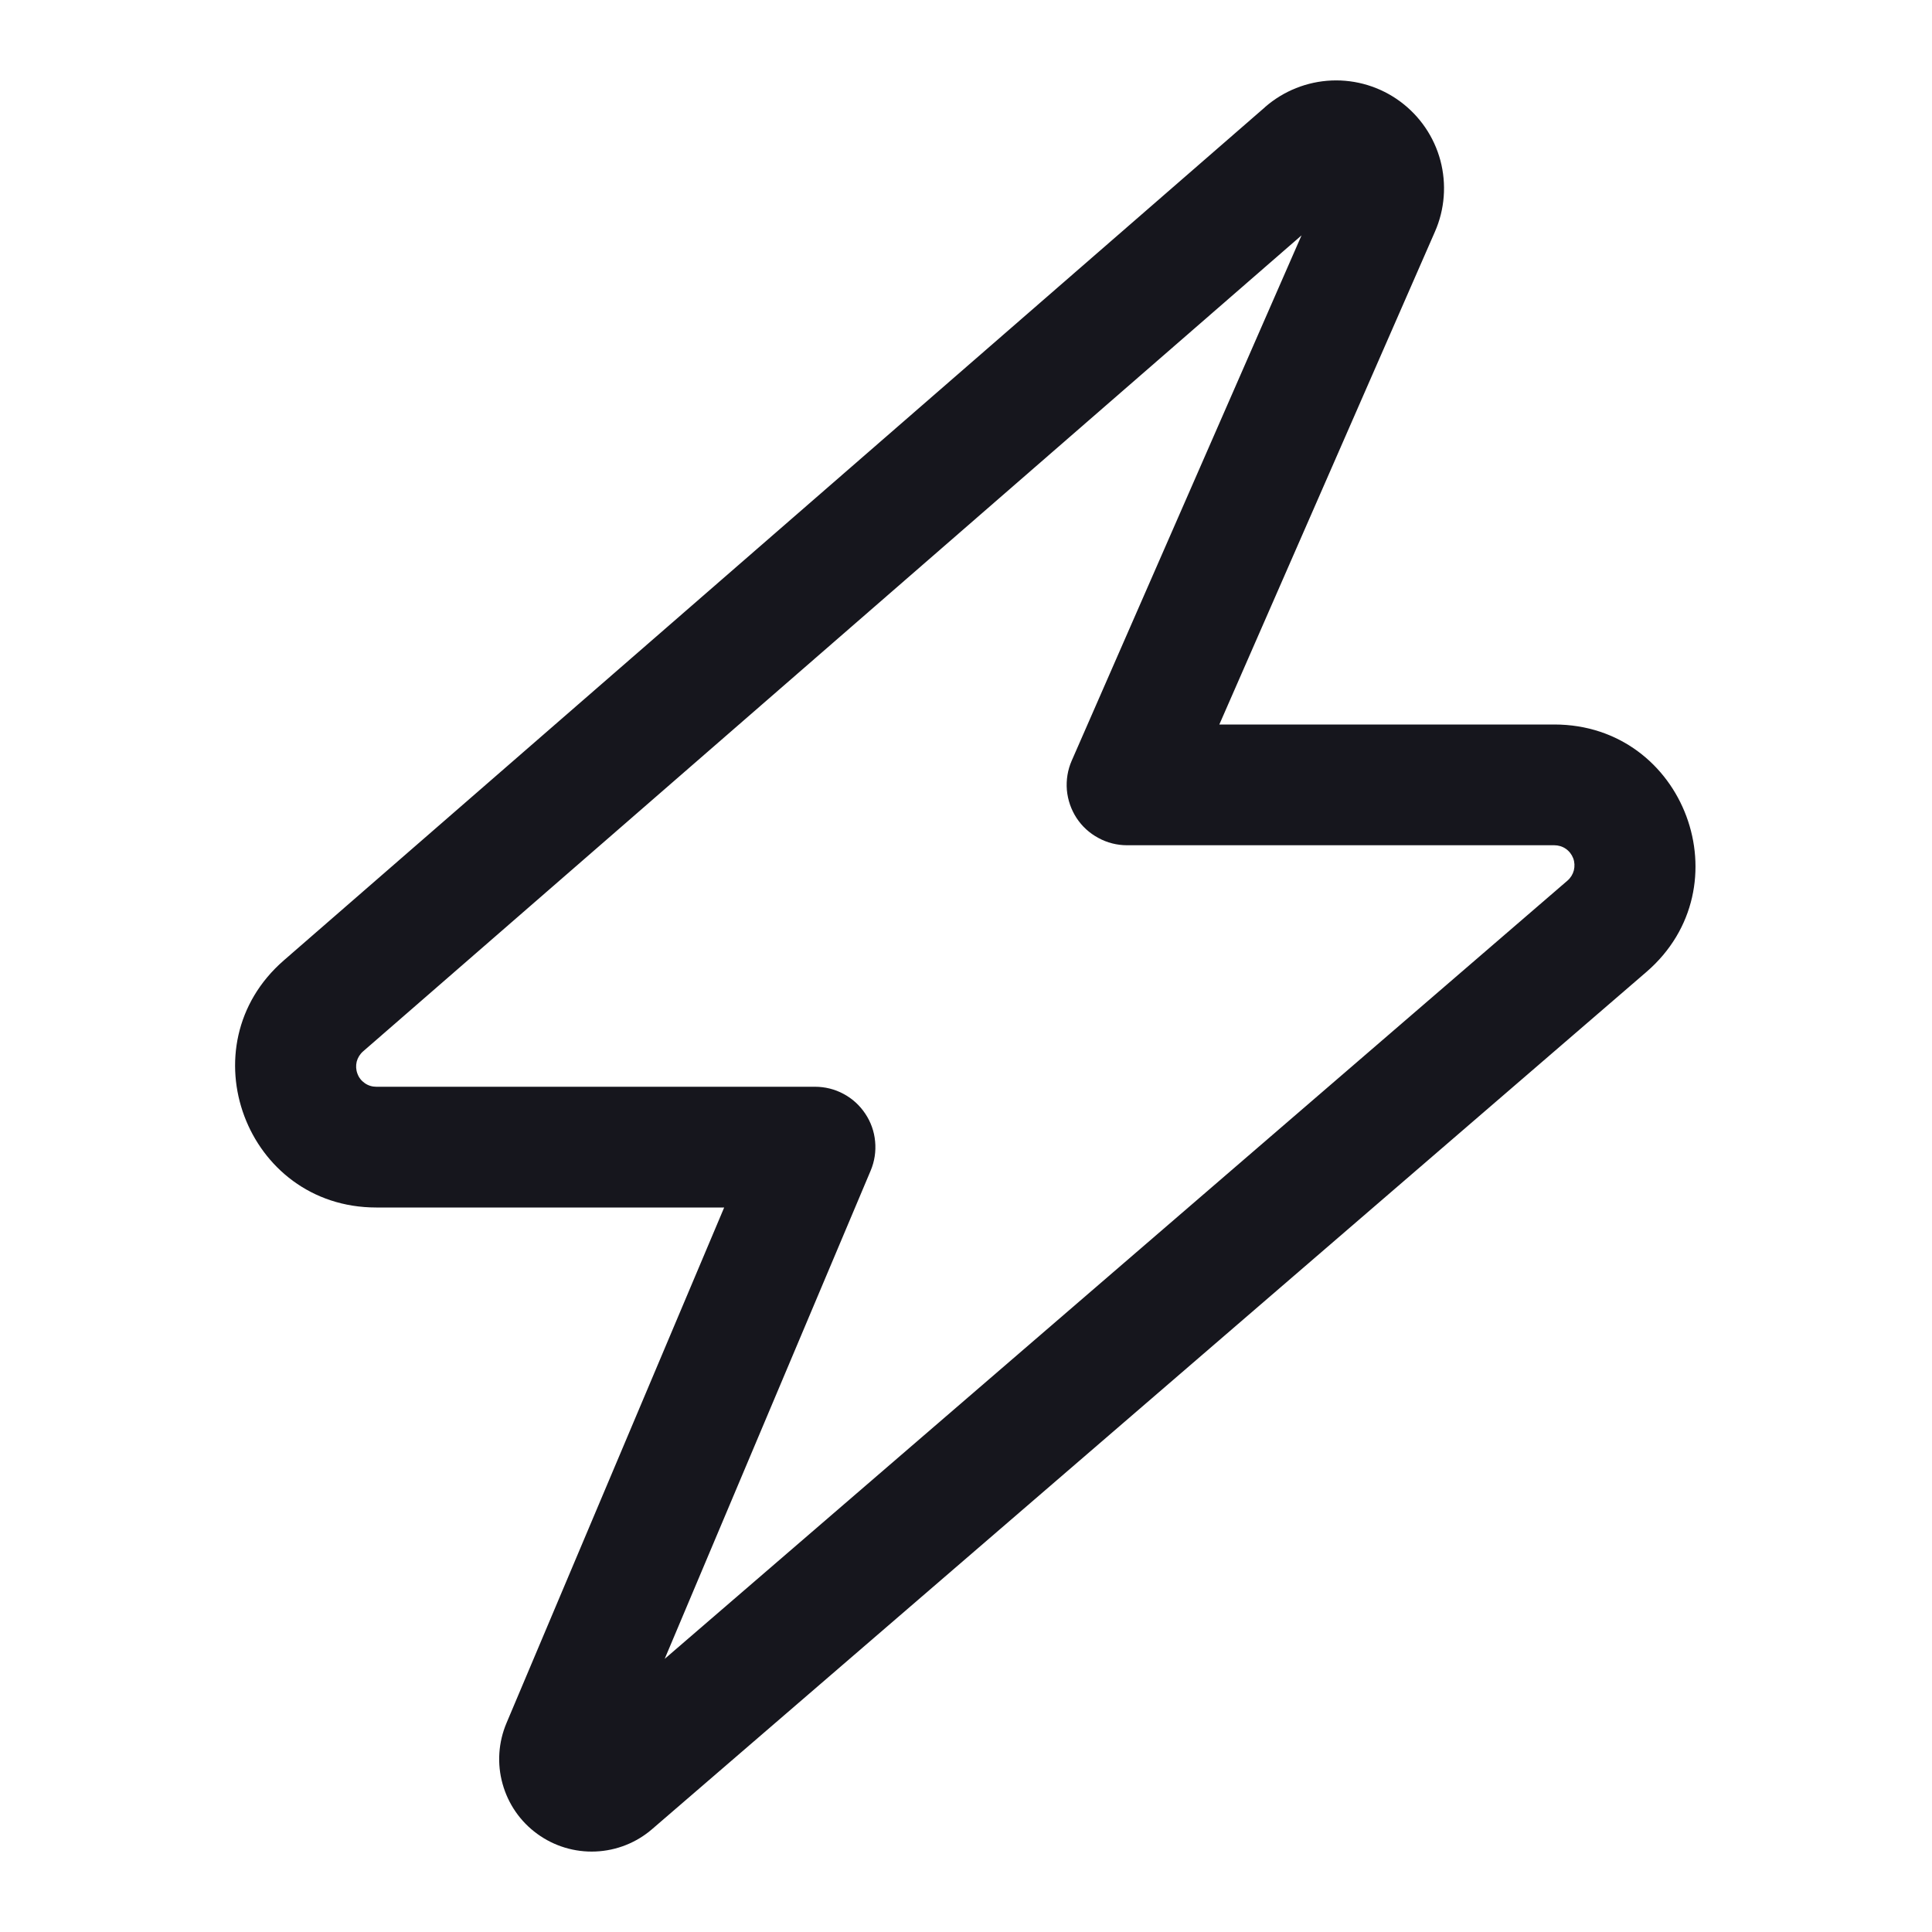 <svg width="24" height="24" viewBox="0 0 24 24" fill="none" xmlns="http://www.w3.org/2000/svg">
<path fill-rule="evenodd" clip-rule="evenodd" d="M16.168 2.924L4.51 13.061C4.472 13.094 4.444 13.139 4.431 13.188C4.419 13.238 4.422 13.29 4.44 13.337C4.457 13.385 4.489 13.426 4.531 13.455C4.573 13.485 4.623 13.5 4.674 13.5H10.124C10.248 13.5 10.37 13.53 10.479 13.589C10.588 13.647 10.681 13.732 10.749 13.835C10.818 13.938 10.86 14.056 10.871 14.179C10.883 14.303 10.864 14.427 10.816 14.541L8.257 20.607L19.472 10.939C19.511 10.905 19.538 10.861 19.551 10.812C19.563 10.762 19.561 10.71 19.543 10.662C19.525 10.615 19.493 10.573 19.451 10.544C19.409 10.515 19.359 10.5 19.308 10.5H14C13.876 10.5 13.753 10.469 13.644 10.409C13.534 10.35 13.441 10.265 13.373 10.161C13.305 10.056 13.264 9.937 13.253 9.813C13.243 9.689 13.263 9.564 13.313 9.45L16.168 2.924ZM15.716 1.329C15.946 1.129 16.237 1.013 16.541 1C16.846 0.987 17.146 1.079 17.391 1.259C17.637 1.44 17.814 1.698 17.893 1.993C17.971 2.287 17.948 2.6 17.825 2.879L15.147 9H19.308C20.931 9 21.68 11.016 20.451 12.075L8.102 22.721C7.906 22.891 7.658 22.989 7.399 23C7.139 23.011 6.884 22.934 6.674 22.781C6.464 22.629 6.312 22.409 6.243 22.159C6.173 21.909 6.191 21.643 6.292 21.404L8.996 15H4.674C3.055 15 2.304 12.992 3.526 11.93L15.716 1.33V1.329Z" fill="#16161D"/>
</svg>
